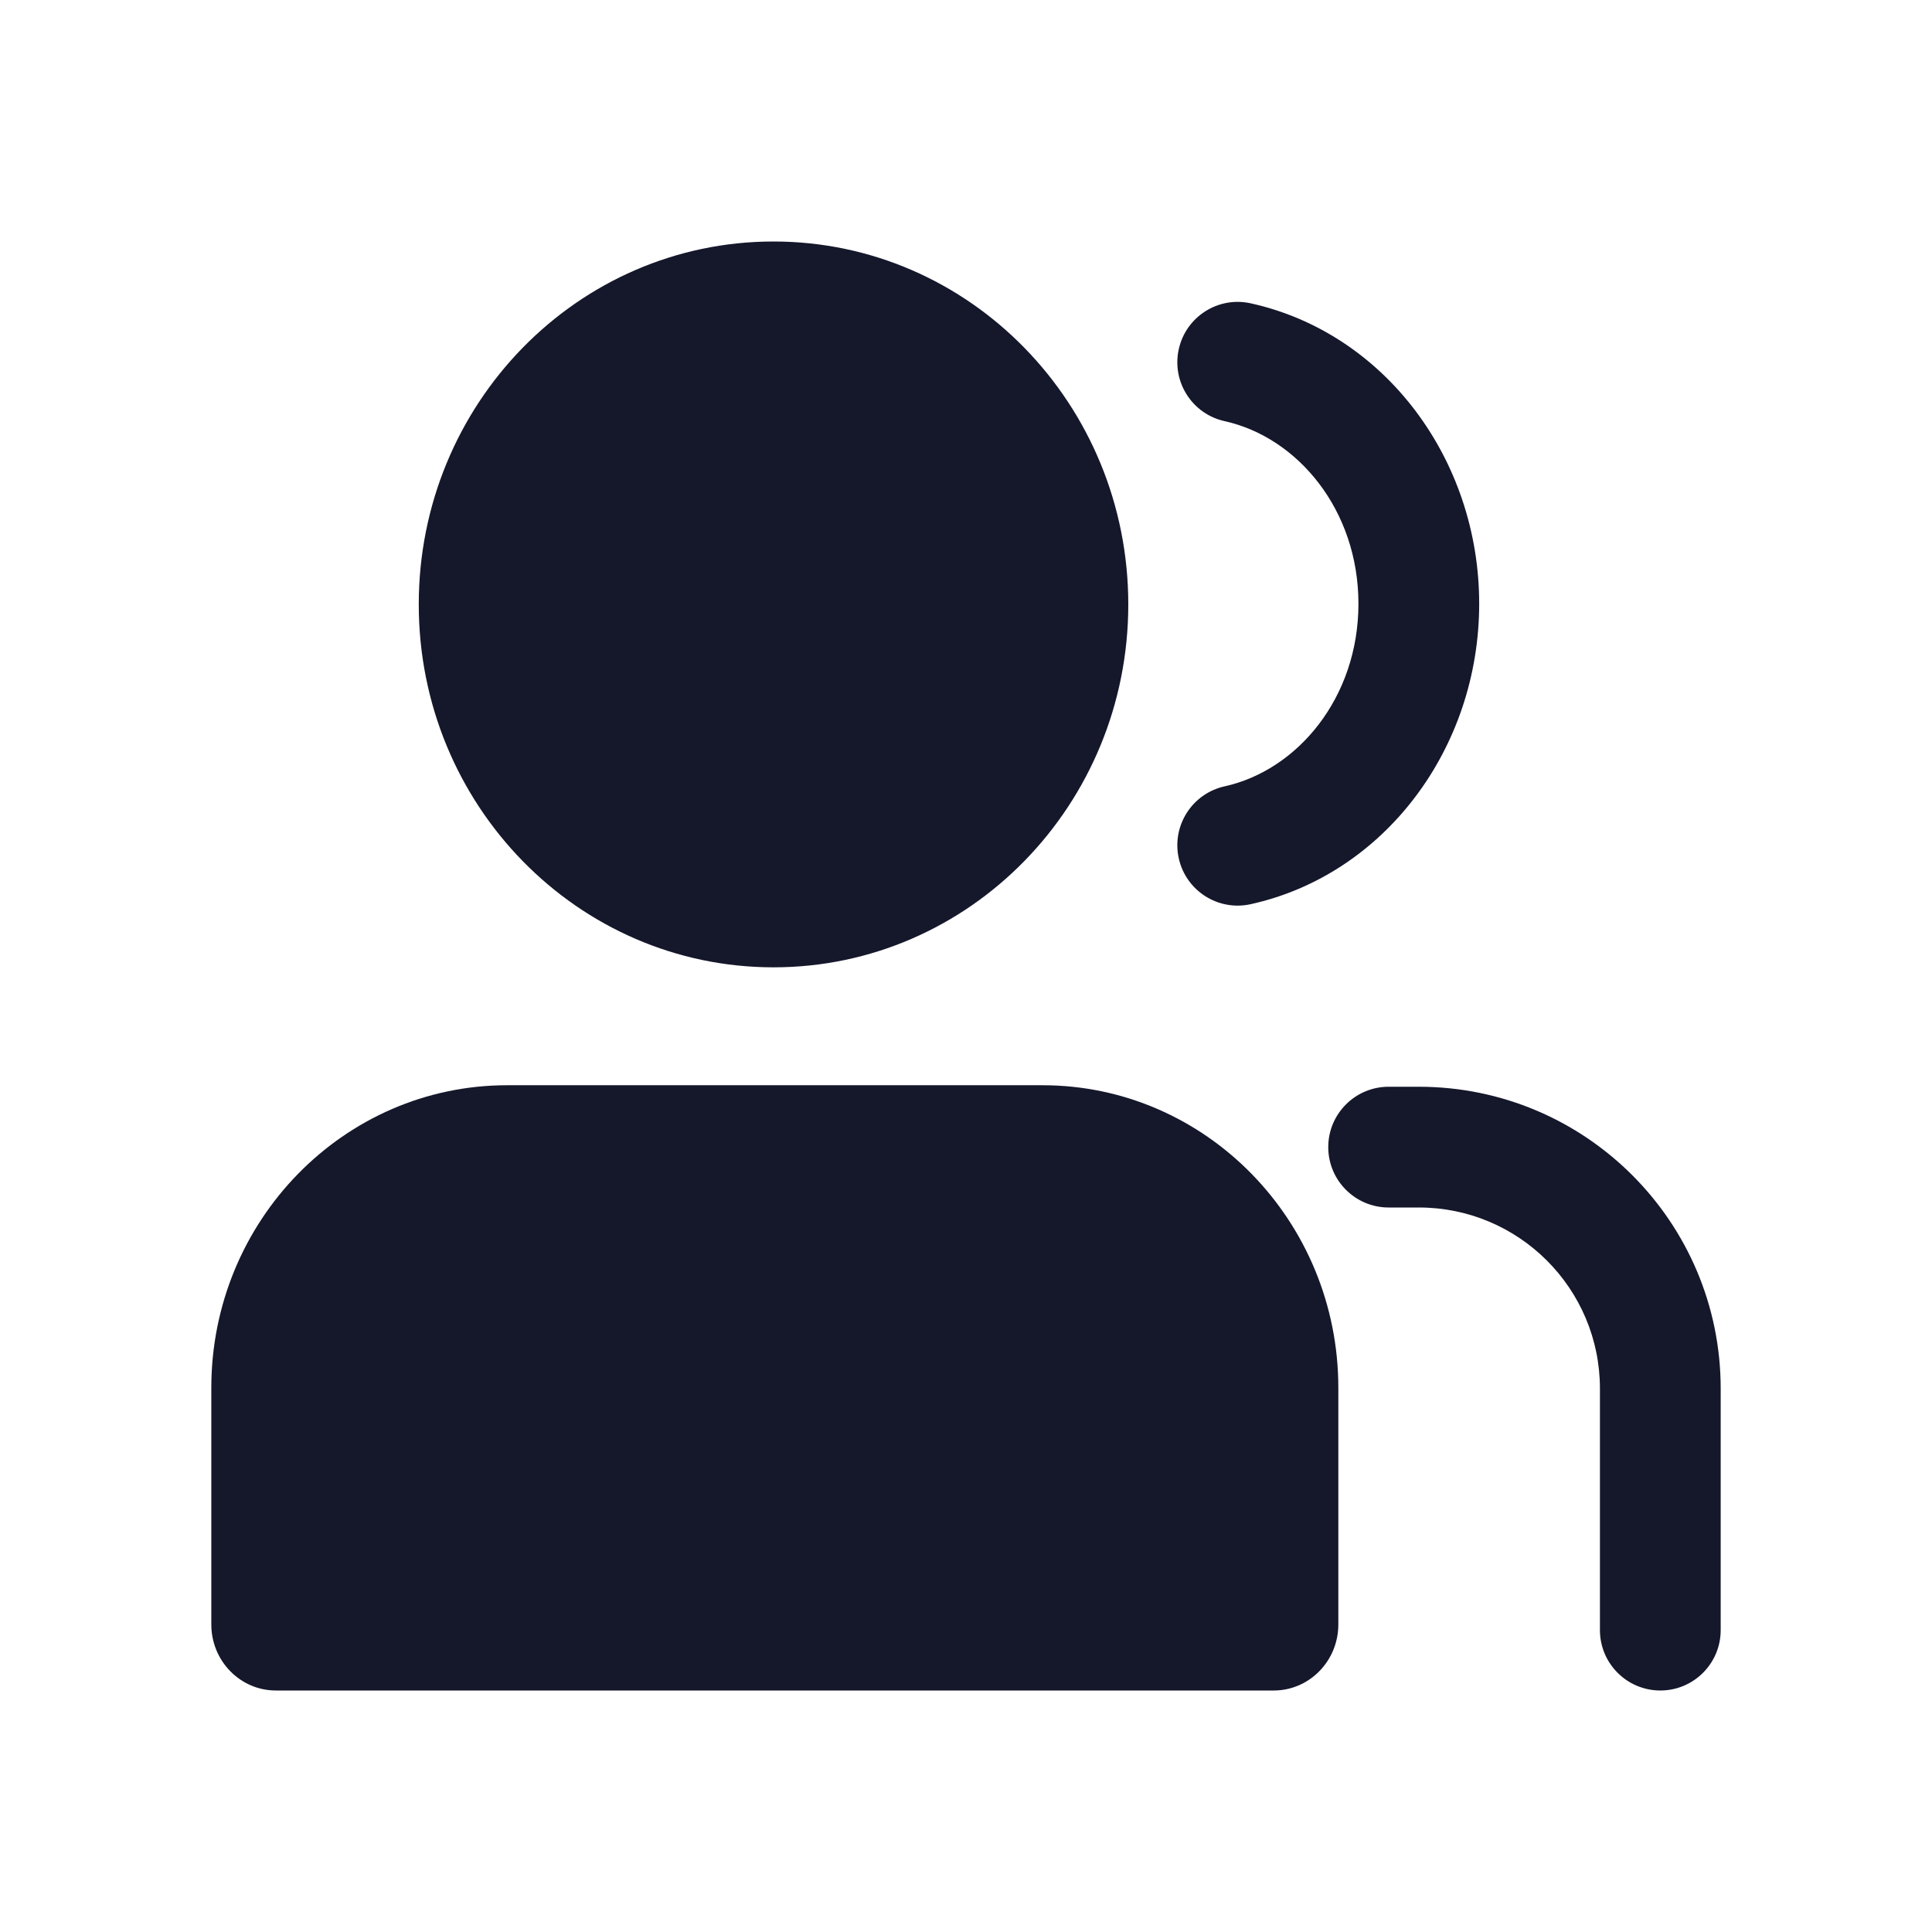 <svg width="32" height="32" viewBox="0 0 32 32" fill="none" xmlns="http://www.w3.org/2000/svg" role="img" aria-label="Style=Filled" data-icon="stylefilled" data-category="general">
  <title>Style=Filled</title>
  <desc>general icon from Comcast Business Design System</desc>
<g id="Style=Filled">
<g id="shape">
<path d="M22 19C22 18.448 22.448 18 23 18H23.5C26.261 18 28.5 20.239 28.5 23V27C28.5 27.552 28.052 28 27.5 28C26.948 28 26.5 27.552 26.5 27V23C26.5 21.343 25.157 20 23.5 20H23C22.448 20 22 19.552 22 19Z" fill="#15172B"/>
<path d="M20.716 5.024C20.177 4.904 19.643 5.245 19.524 5.784C19.405 6.324 19.745 6.857 20.285 6.976C21.493 7.244 22.5 8.447 22.5 10C22.5 11.553 21.493 12.756 20.285 13.024C19.745 13.143 19.405 13.677 19.524 14.216C19.643 14.755 20.177 15.096 20.716 14.976C22.93 14.487 24.5 12.396 24.5 10C24.5 7.603 22.93 5.513 20.716 5.024Z" fill="#15172B"/>
</g>
<g id="Layer_1" clip-path="url(#clip0_1258_27444)">
<path id="Vector" d="M12.812 16.022C9.567 16.022 6.936 13.331 6.936 10.011C6.936 6.691 9.567 4 12.812 4C16.057 4 18.688 6.691 18.688 10.011C18.688 13.331 16.057 16.022 12.812 16.022Z" fill="#15172B"/>
<path id="Vector_2" d="M17.267 17.975H8.4C5.695 17.975 3.5 20.221 3.5 22.987V26.906C3.5 27.51 3.979 28 4.569 28H21.097C21.687 28 22.167 27.51 22.167 26.906V22.987C22.167 20.221 19.971 17.975 17.267 17.975Z" fill="#15172B"/>
</g>
</g>
<defs>
<clipPath id="clip0_1258_27444">
<rect width="18.667" height="24" fill="white" transform="matrix(-1 0 0 1 22.167 4)"/>
</clipPath>
</defs>
</svg>
